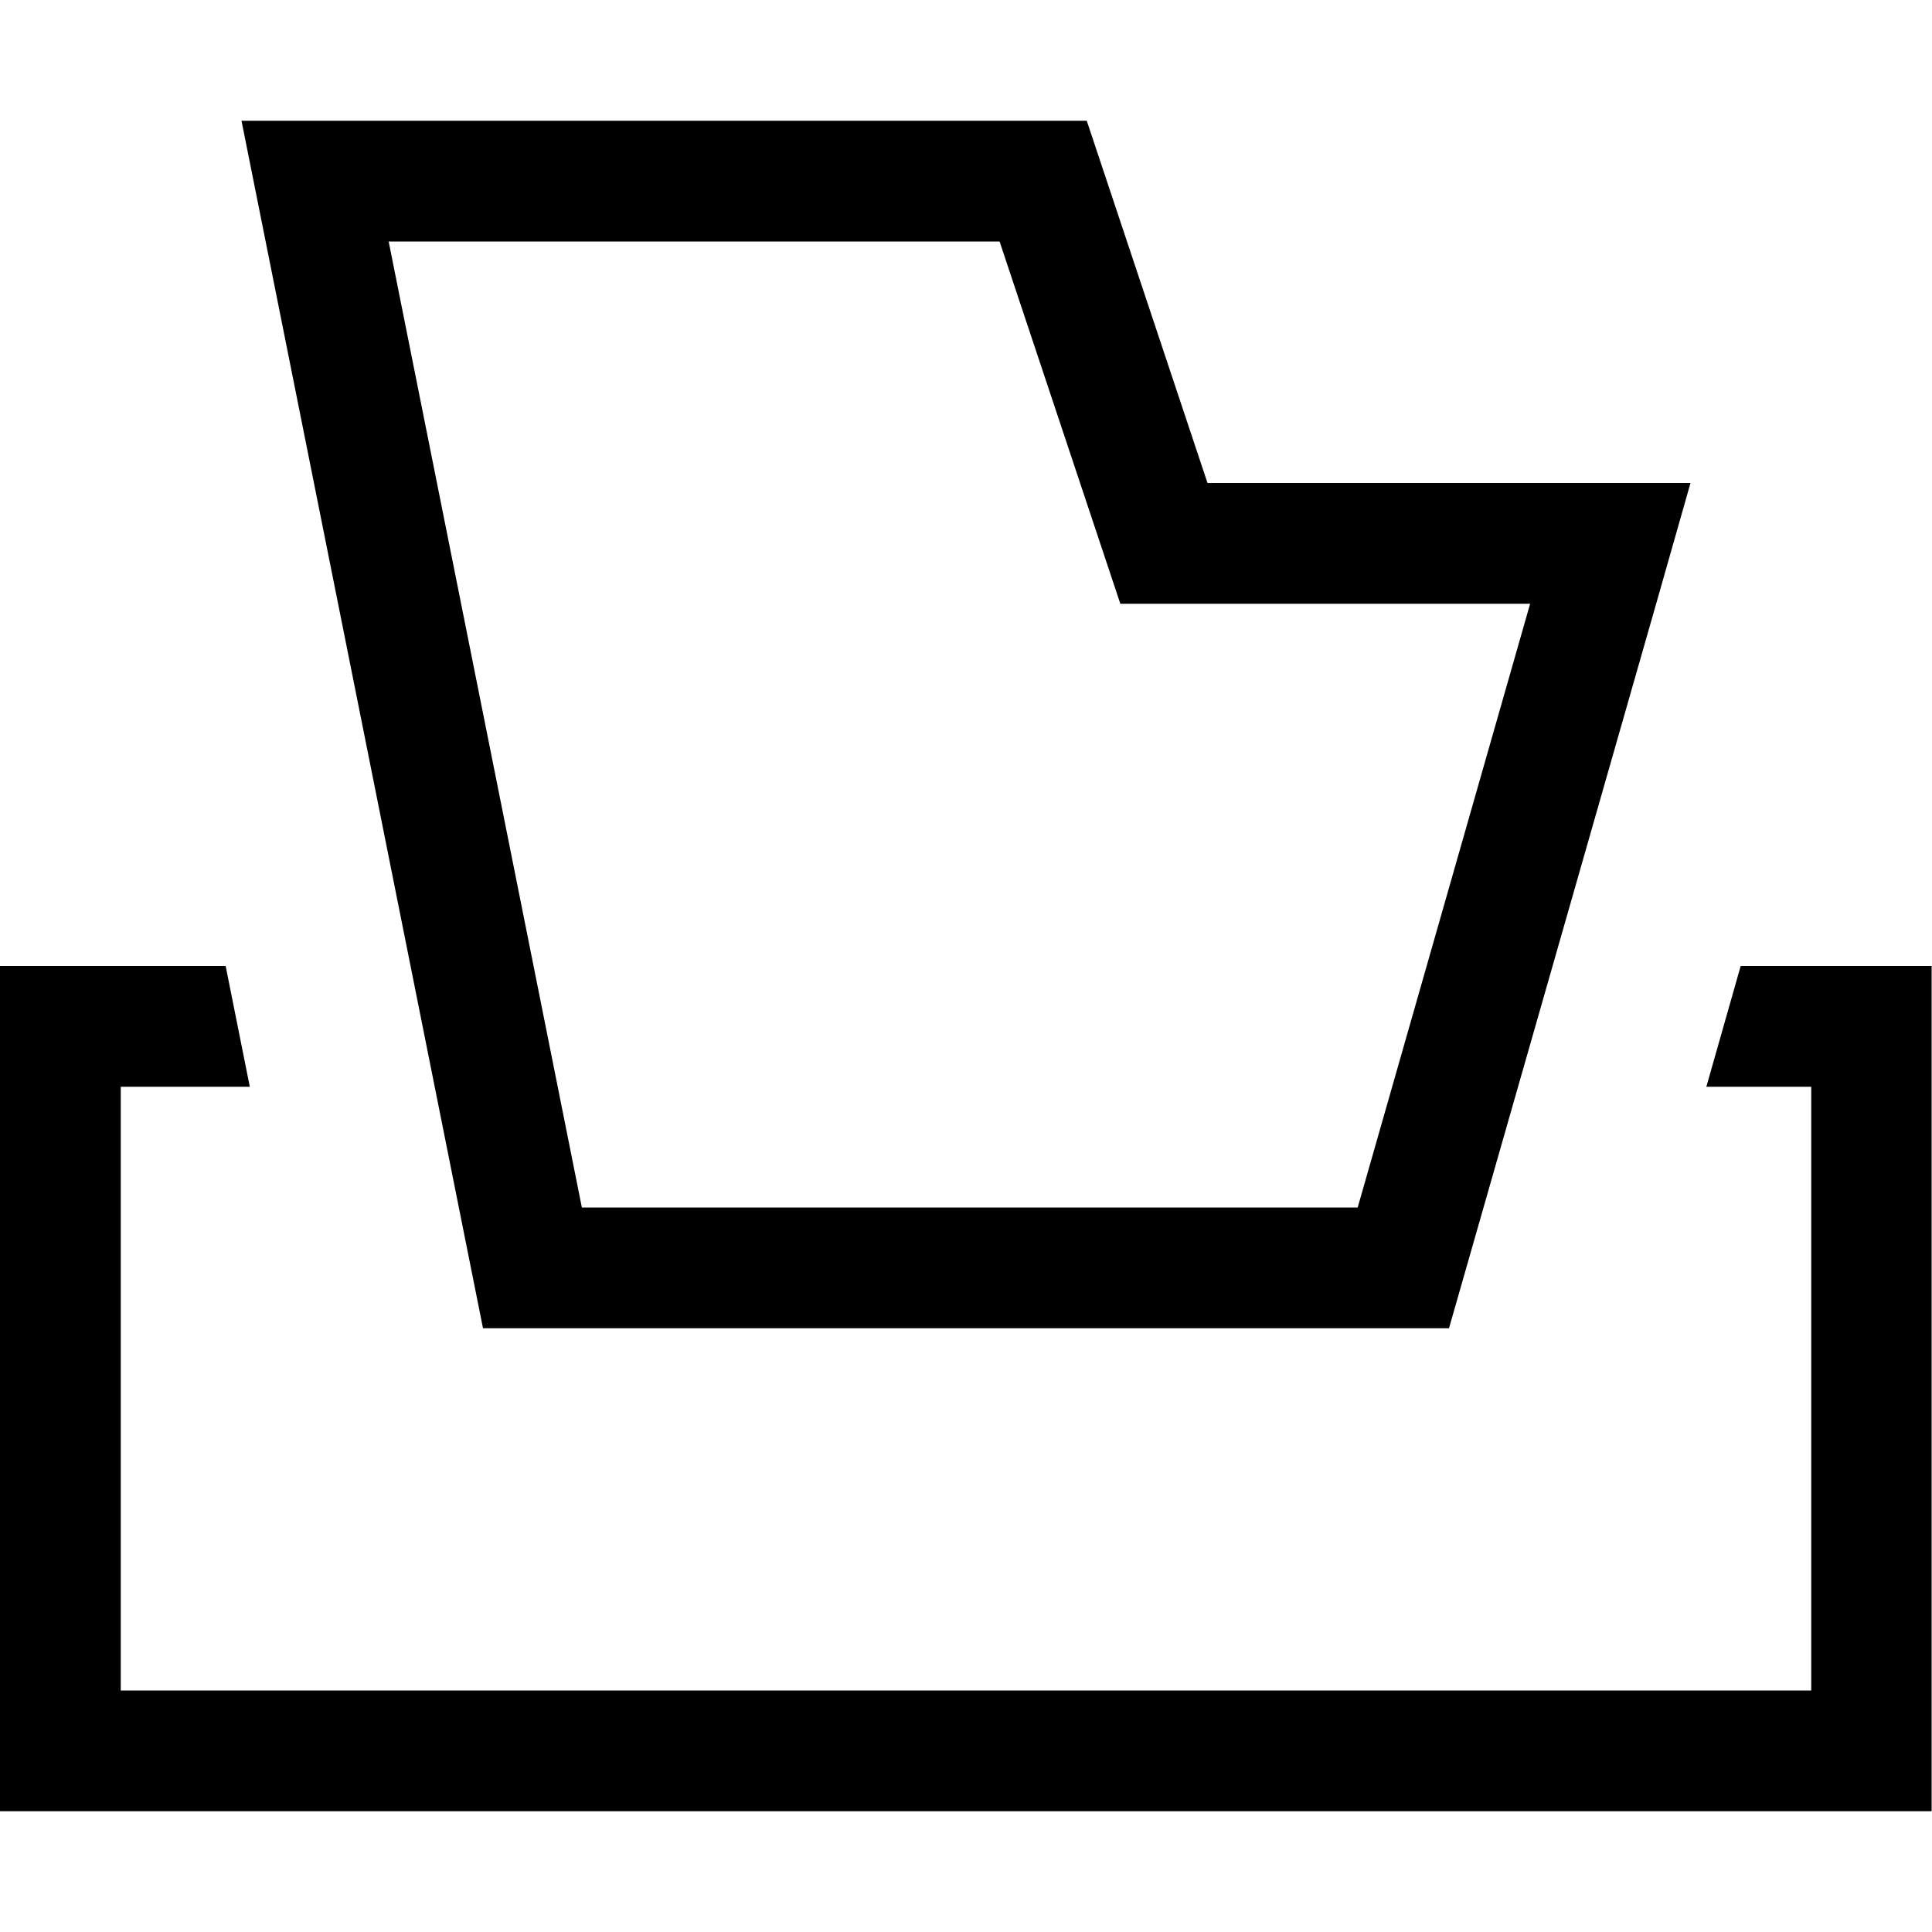 <svg fill="currentColor" xmlns="http://www.w3.org/2000/svg" viewBox="0 0 512 512"><!--! Font Awesome Pro 7.1.0 by @fontawesome - https://fontawesome.com License - https://fontawesome.com/license (Commercial License) Copyright 2025 Fonticons, Inc. --><path fill="currentColor" d="M288 32l32 96 128 0-9.1 32-54.9 192-256 0-57.6-288-6.4-32 224 0zm32 128l-23.1 0c-2-5.9-12.6-37.9-32-96l-161.9 0 51.2 256 205.6 0 45.7-160-85.6 0zM59.8 256l6.4 32-34.2 0 0 160 448 0 0-160-27.8 0 9.1-32 50.6 0 0 224-512 0 0-224 59.8 0z"/></svg>